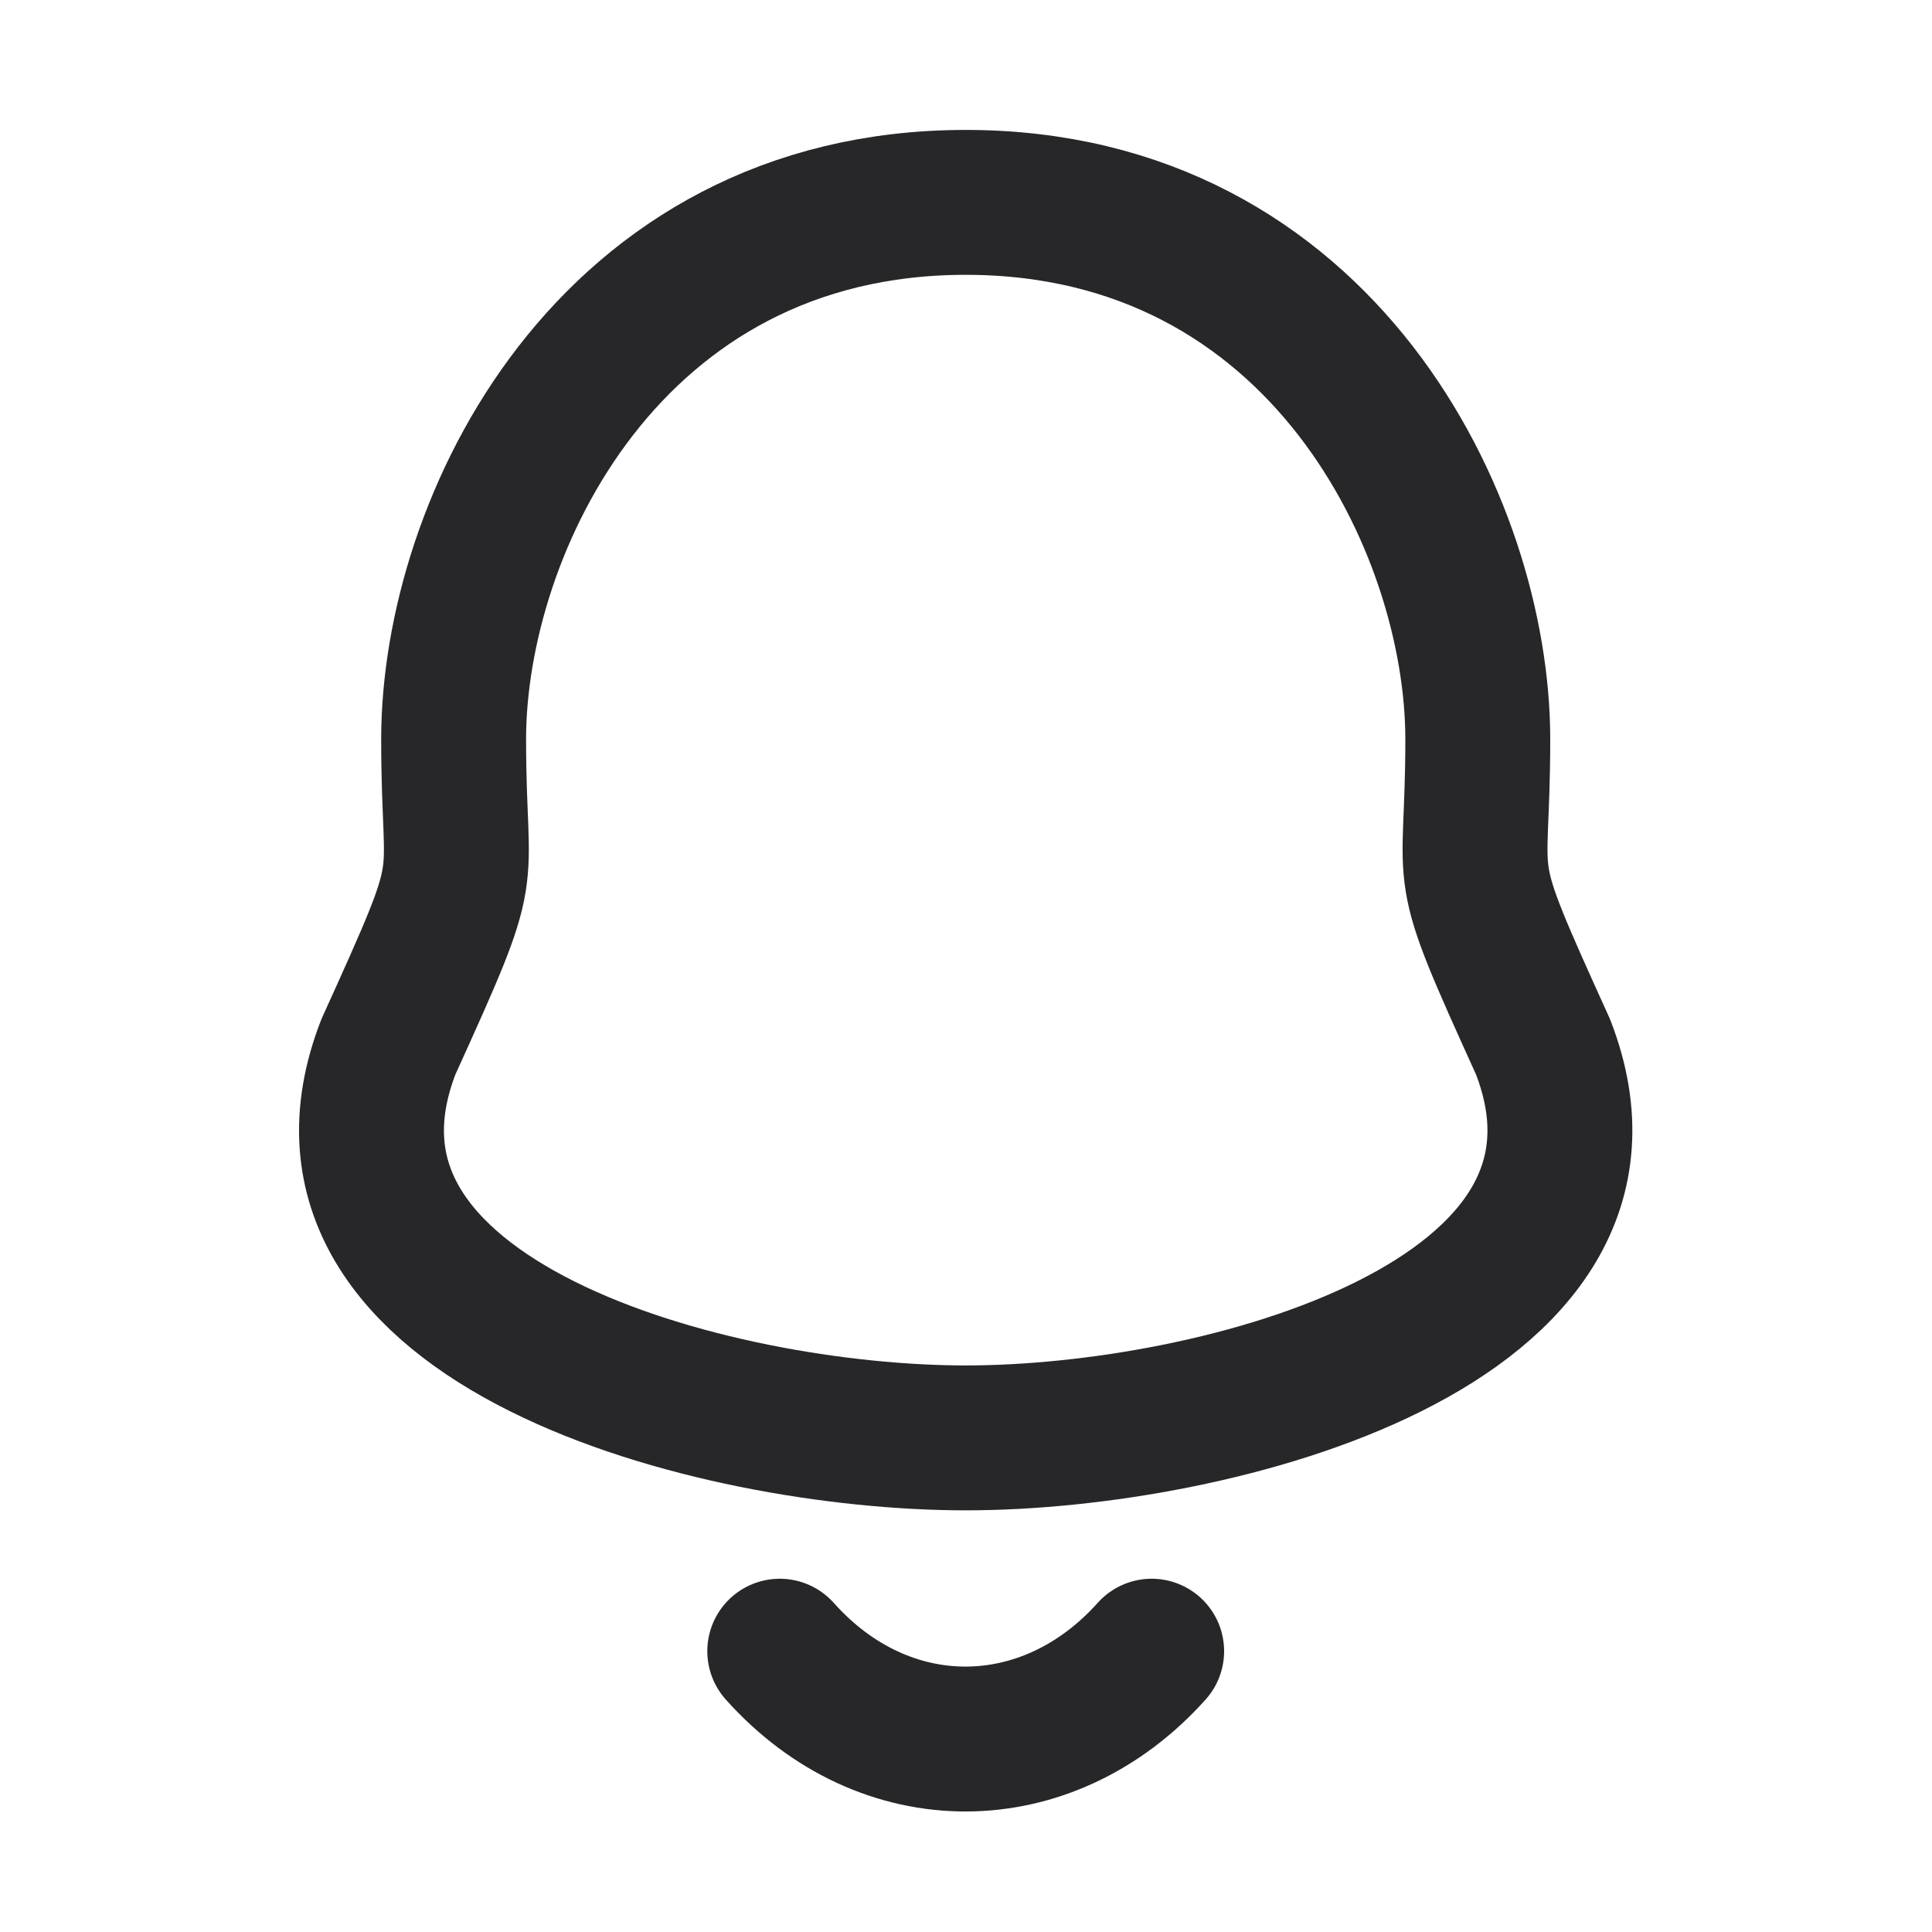 <svg width="20" height="20" viewBox="0 0 20 20" fill="none" xmlns="http://www.w3.org/2000/svg">
    <path fill-rule="evenodd" clip-rule="evenodd" d="M9.997 2.095C6.302 2.095 4.696 5.441 4.696 7.653C4.696 9.306 4.936 8.82 4.021 10.836C2.903 13.71 7.397 14.885 9.997 14.885C12.596 14.885 17.09 13.71 15.973 10.836C15.058 8.82 15.298 9.306 15.298 7.653C15.298 5.441 13.691 2.095 9.997 2.095Z" stroke="#27272A" stroke-width="1.5" stroke-linecap="round" stroke-linejoin="round"/>
    <path d="M11.922 17.093C10.843 18.298 9.161 18.313 8.072 17.093" stroke="#27272A" stroke-width="1.5" stroke-linecap="round" stroke-linejoin="round"/>
</svg>
